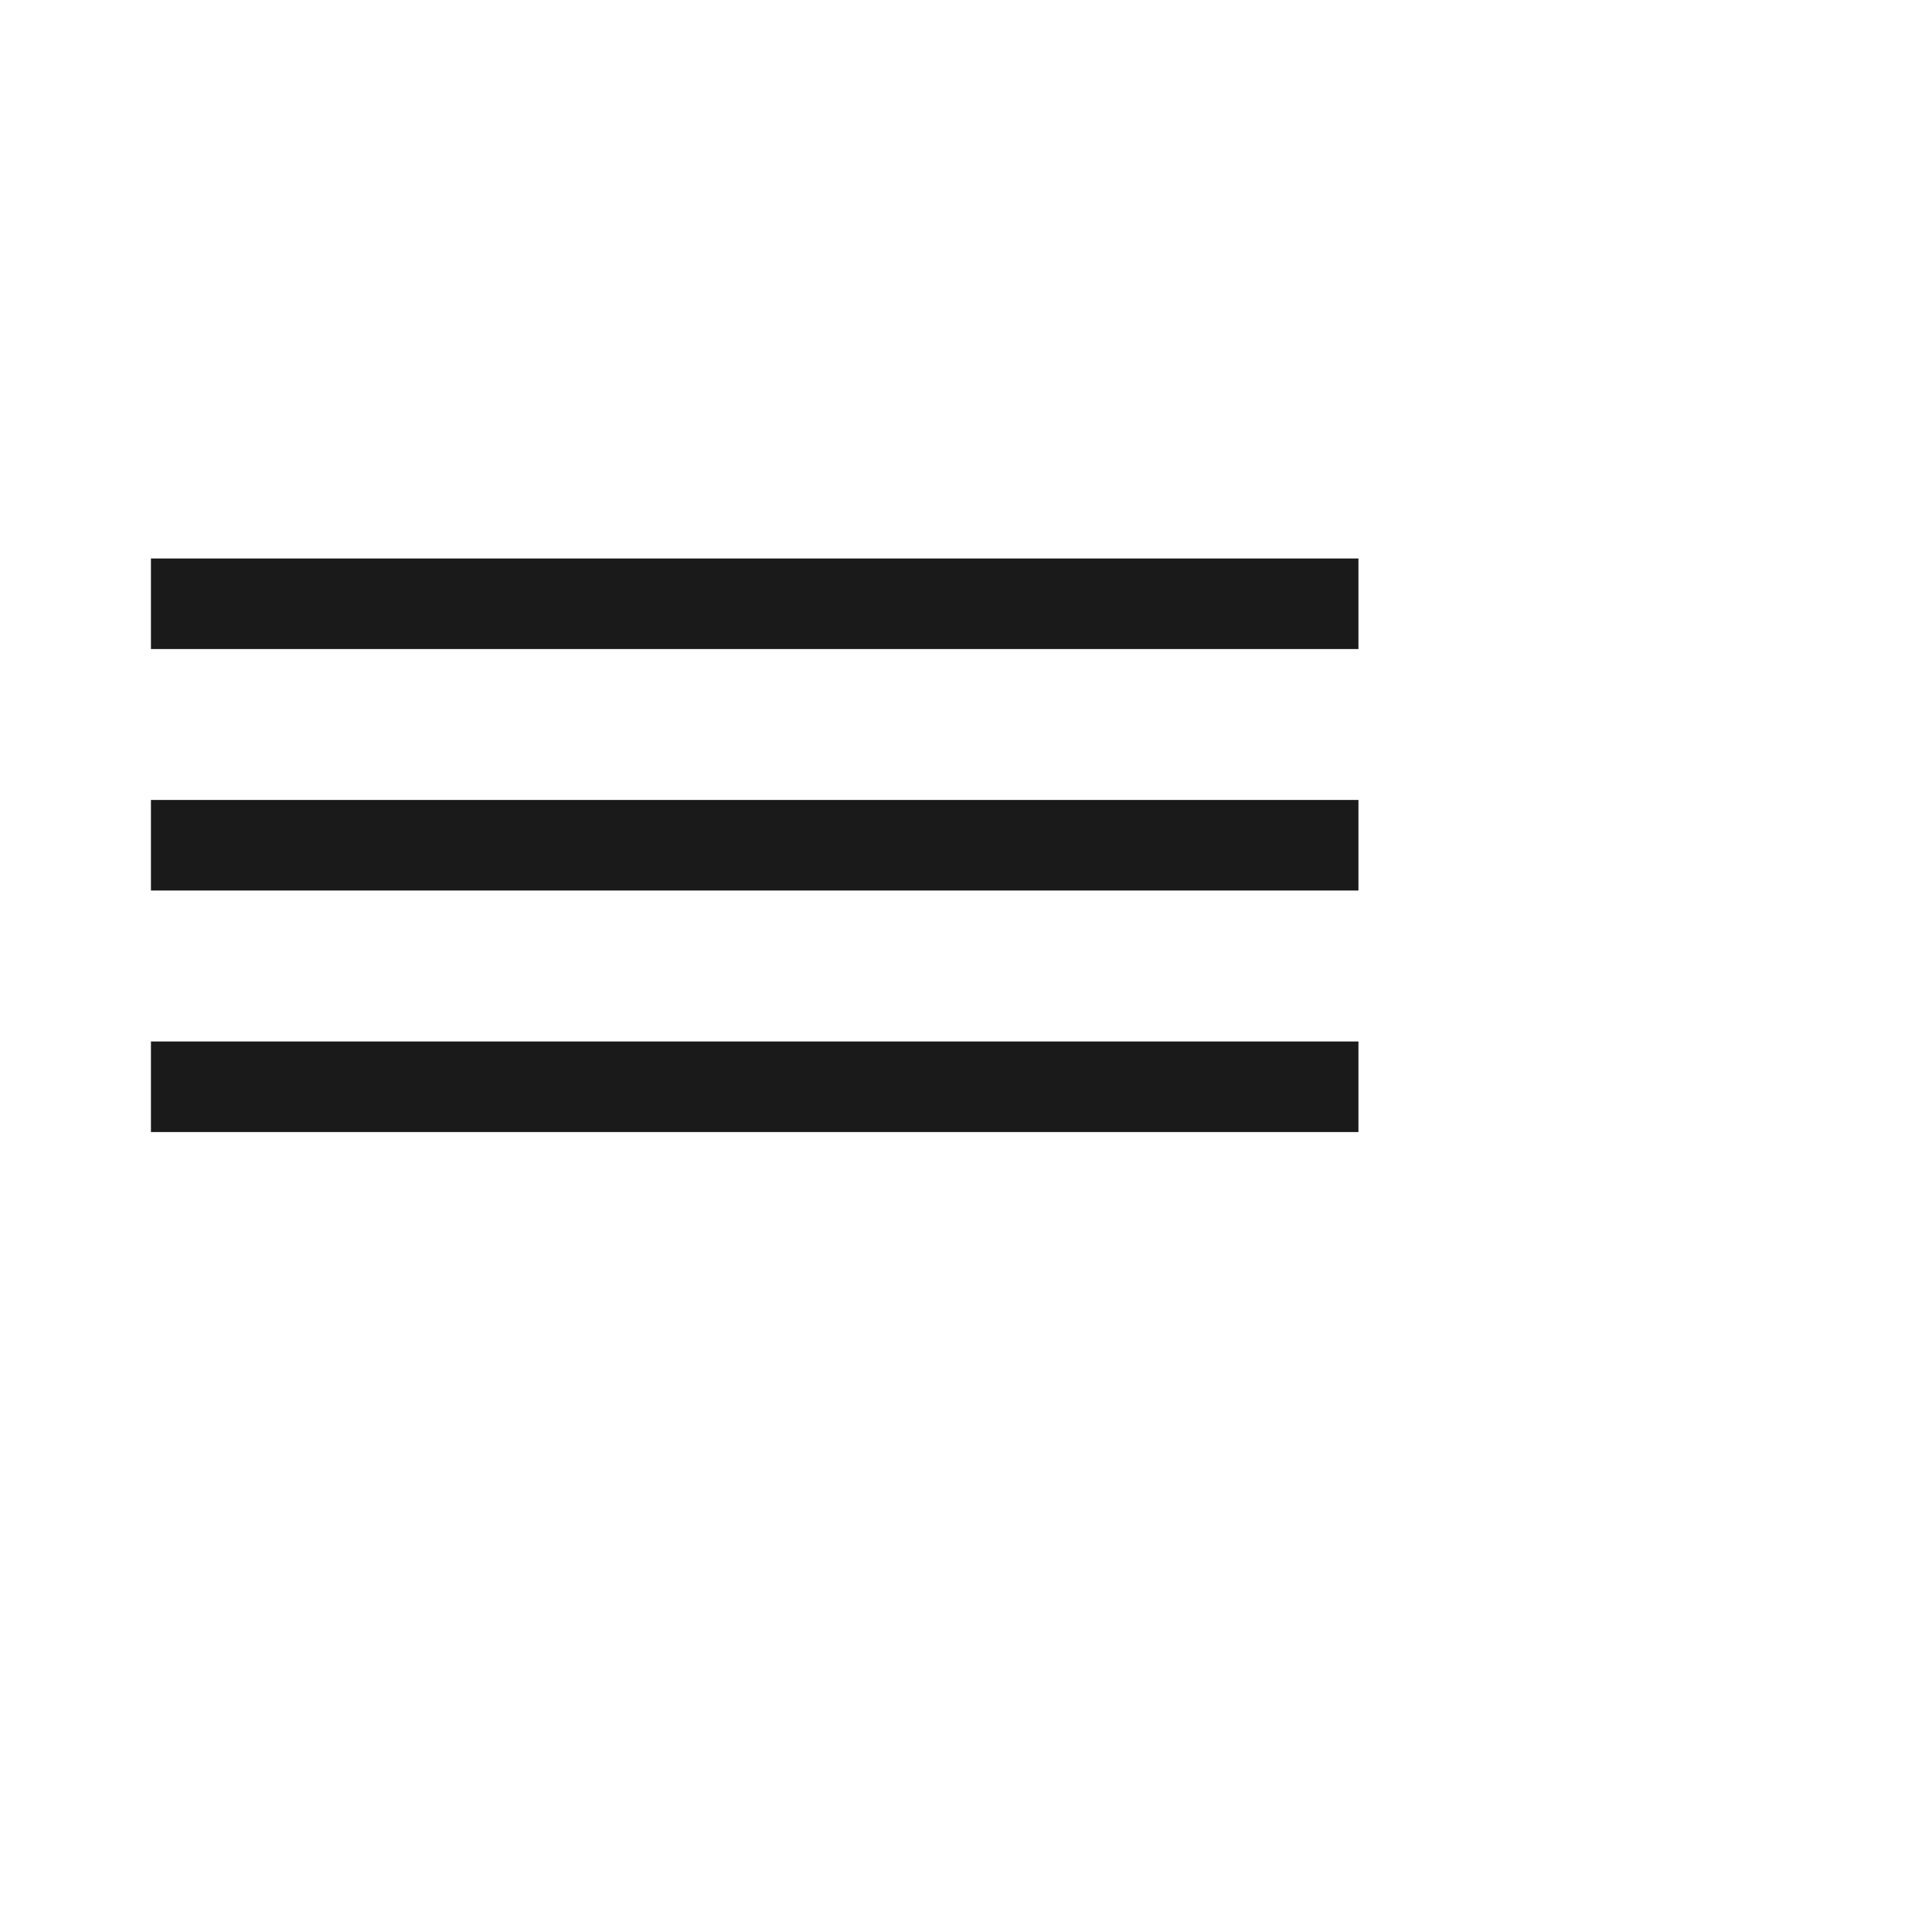 <?xml version="1.0" encoding="utf-8"?>
<svg width="64" height="64" viewBox="0 0 64 64" xmlns="http://www.w3.org/2000/svg">
	<g>
		<path fill="none" stroke="#1a1a1a" stroke-width="3" stroke-linejoin="bevel" d="m 5,20 40,0"/>
		<path fill="none" stroke="#1a1a1a" stroke-width="3" stroke-linejoin="bevel" d="m 5,28 40,0"/>
		<path fill="none" stroke="#1a1a1a" stroke-width="3" stroke-linejoin="bevel" d="m 5,36 40,0"/>
	</g>
</svg>